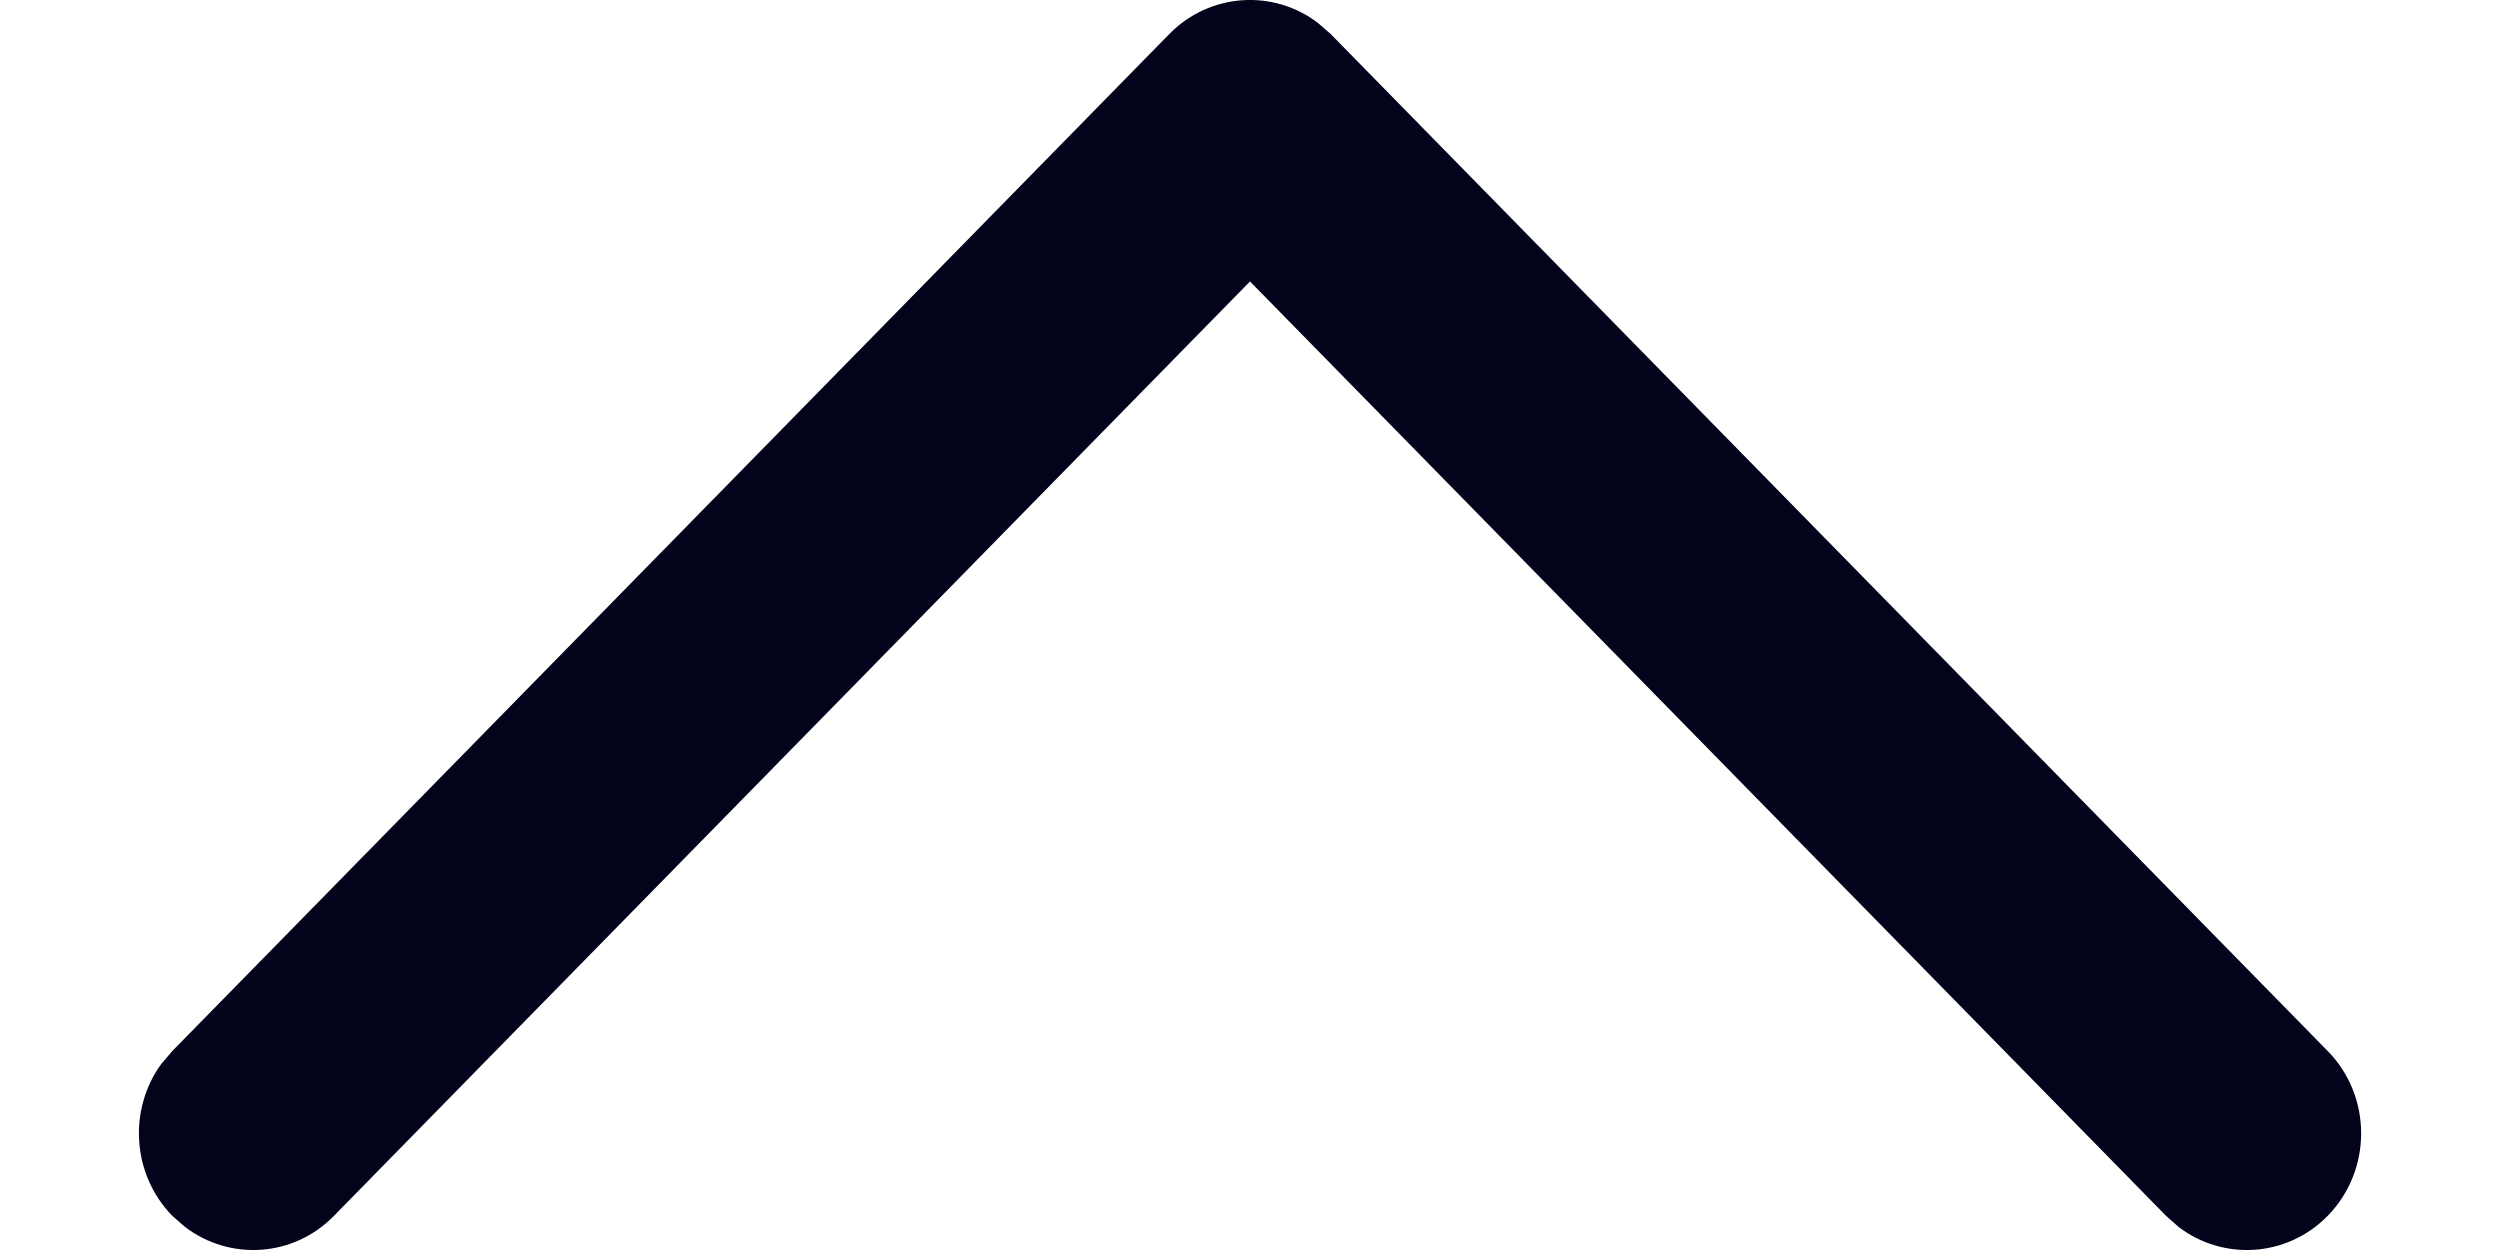 <svg width="12" height="6" viewBox="0 0 12 6" fill="none" xmlns="http://www.w3.org/2000/svg">
<path d="M11.173 5.836C10.978 6.035 10.673 6.053 10.458 5.89L10.397 5.836L6 1.351L1.603 5.836C1.409 6.035 1.104 6.053 0.889 5.89L0.827 5.836C0.633 5.637 0.615 5.326 0.774 5.107L0.827 5.045L5.612 0.164C5.807 -0.035 6.112 -0.053 6.326 0.11L6.388 0.164L11.173 5.045C11.387 5.263 11.387 5.617 11.173 5.836Z" fill="#03041B" fill-opacity="1"/>
</svg>
